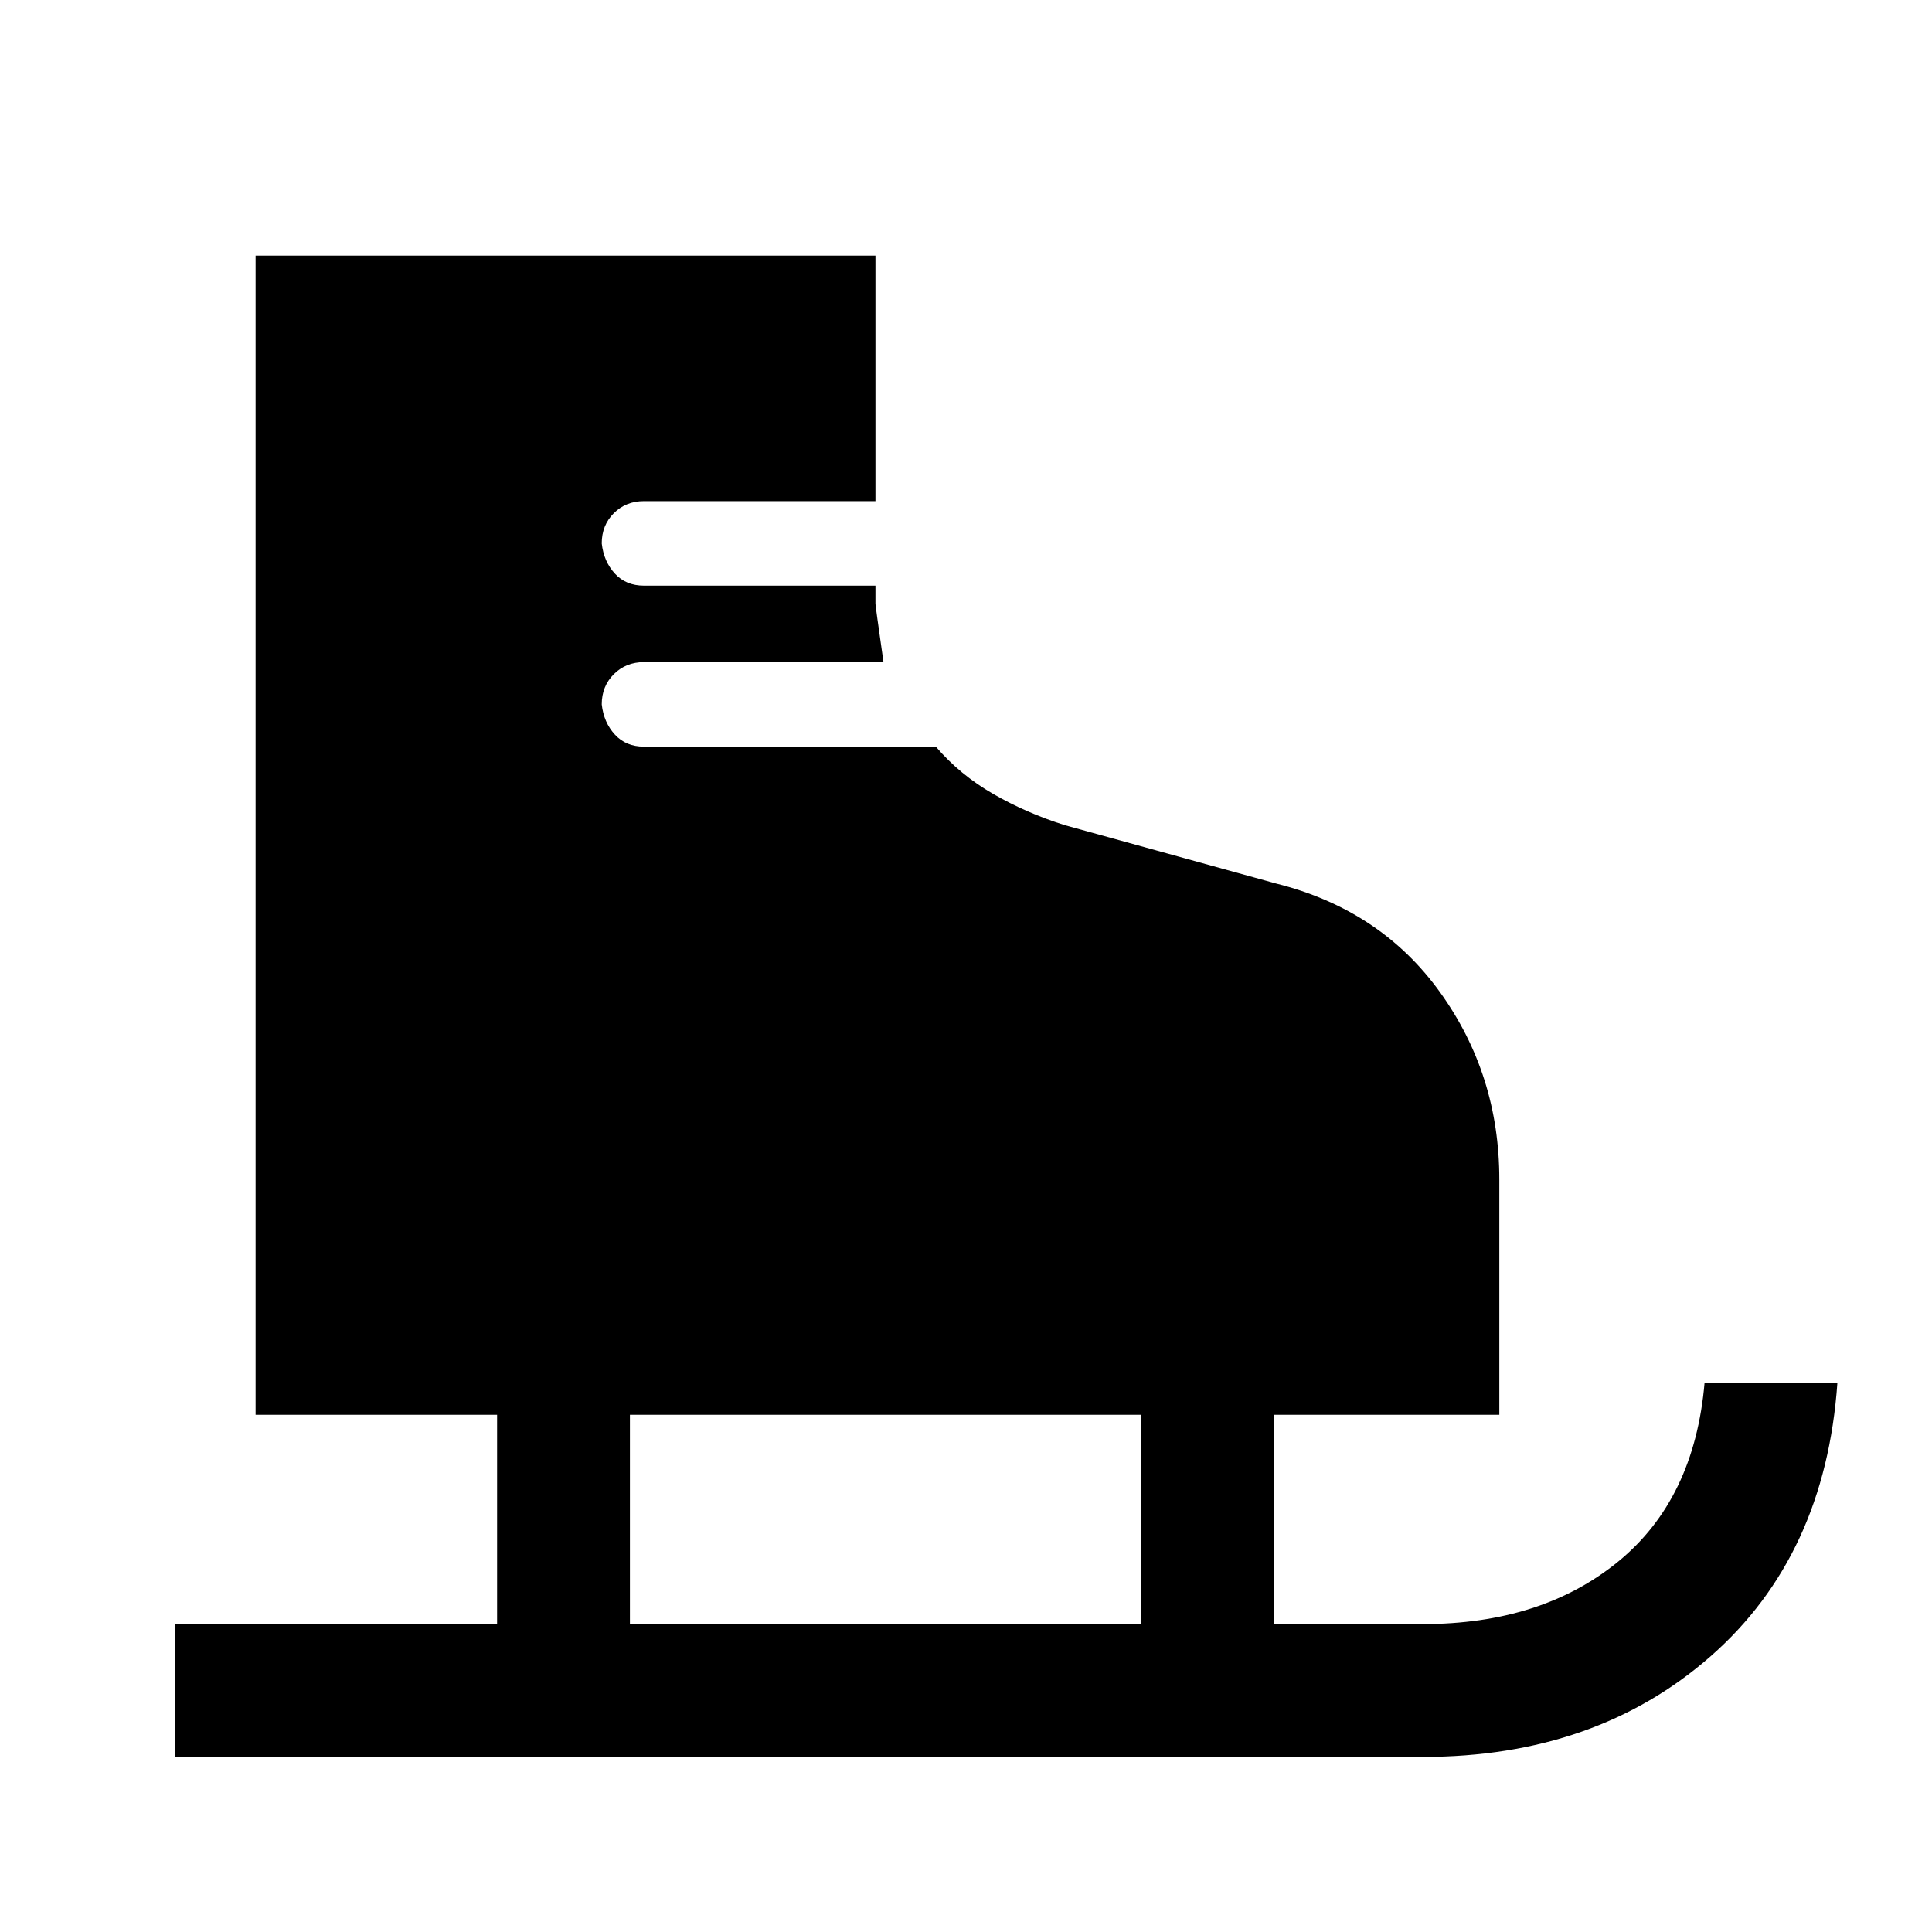 <svg xmlns="http://www.w3.org/2000/svg" height="24" width="24"><path d="M2.175 21.825v-1.65h4v-2.6h-3v-14.4h7.7v3.05H8q-.225 0-.375.15t-.15.375q.025.225.163.375.137.15.362.15h2.875V7.5q0 .025.1.725H8q-.225 0-.375.15t-.15.375q.025.225.163.375.137.15.362.15h3.625q.3.35.713.588.412.237.887.387l2.625.725q1.3.325 2.038 1.35.737 1.025.737 2.325v2.925h-2.8v2.6h1.85q1.475 0 2.425-.775.95-.775 1.075-2.225h1.65q-.15 2.15-1.575 3.4t-3.575 1.25Zm5.65-1.65h6.35v-2.6h-6.35Z"/></svg>